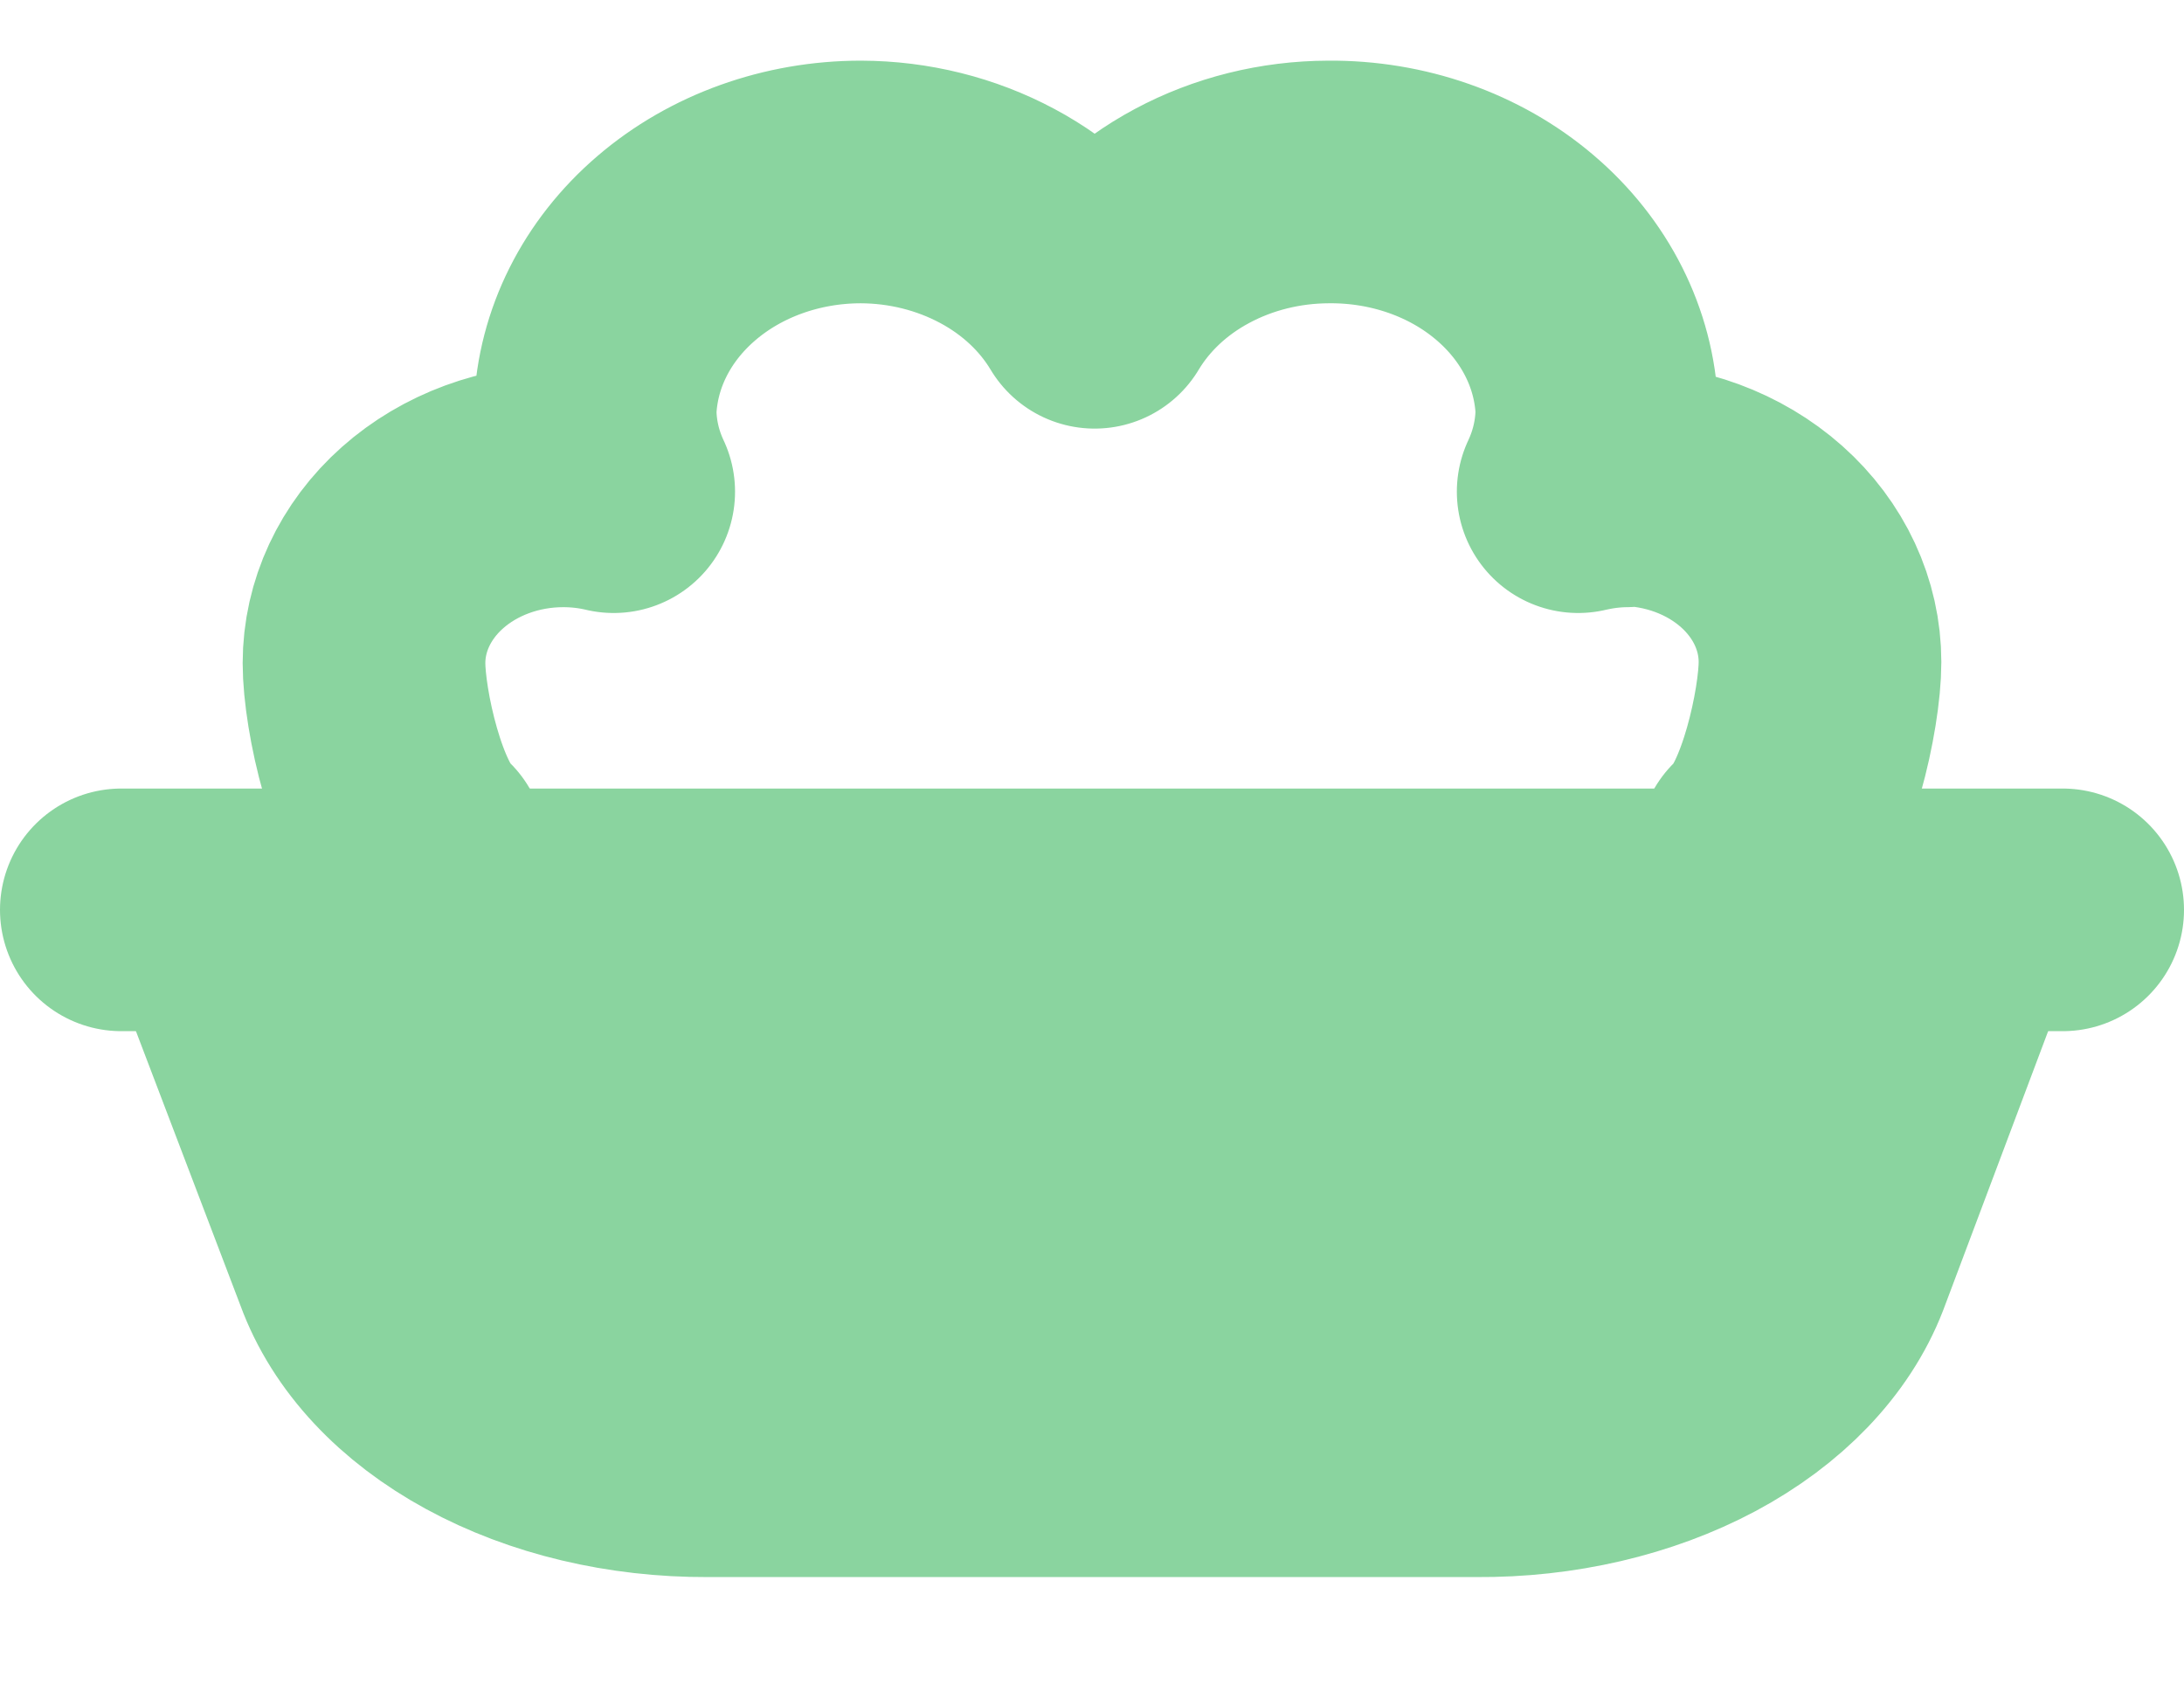 <svg width="18" height="14" viewBox="0 0 18 14" fill="none" xmlns="http://www.w3.org/2000/svg">
<path d="M12.168 12H5.832C5.167 12.003 4.518 11.849 3.99 11.561C3.462 11.274 3.085 10.869 2.919 10.413L2 8H16L15.081 10.444C14.906 10.895 14.525 11.292 13.998 11.574C13.471 11.855 12.828 12.005 12.168 12Z" fill="#8AD49F" stroke="#8AD49F" stroke-width="2" stroke-linecap="round" stroke-linejoin="round"/>
<path d="M3.5 7C3.192 6.726 3 5.854 3 5.466C3 5.079 3.173 4.707 3.481 4.433C3.789 4.159 4.207 4.005 4.642 4.005C4.783 4.005 4.923 4.021 5.058 4.053C4.958 3.84 4.906 3.612 4.905 3.381C4.925 2.876 5.164 2.398 5.573 2.047C5.981 1.696 6.527 1.5 7.095 1.5C7.491 1.501 7.879 1.598 8.219 1.78C8.558 1.961 8.836 2.222 9.022 2.533C9.208 2.222 9.486 1.961 9.825 1.78C10.164 1.598 10.553 1.501 10.949 1.5C11.52 1.495 12.072 1.688 12.485 2.04C12.898 2.391 13.141 2.873 13.161 3.381C13.159 3.612 13.107 3.84 13.007 4.053C13.136 4.023 13.268 4.006 13.402 4.005L13.358 3.995C13.793 3.995 14.211 4.149 14.519 4.423C14.827 4.697 15 5.069 15 5.457C15 5.844 14.808 6.726 14.5 7" stroke="#8AD49F" stroke-width="2" stroke-linecap="round" stroke-linejoin="round"/>
<path d="M17 7.5L1 7.5" stroke="#8AD49F" stroke-width="2" stroke-linecap="round" stroke-linejoin="round"/>
</svg>
